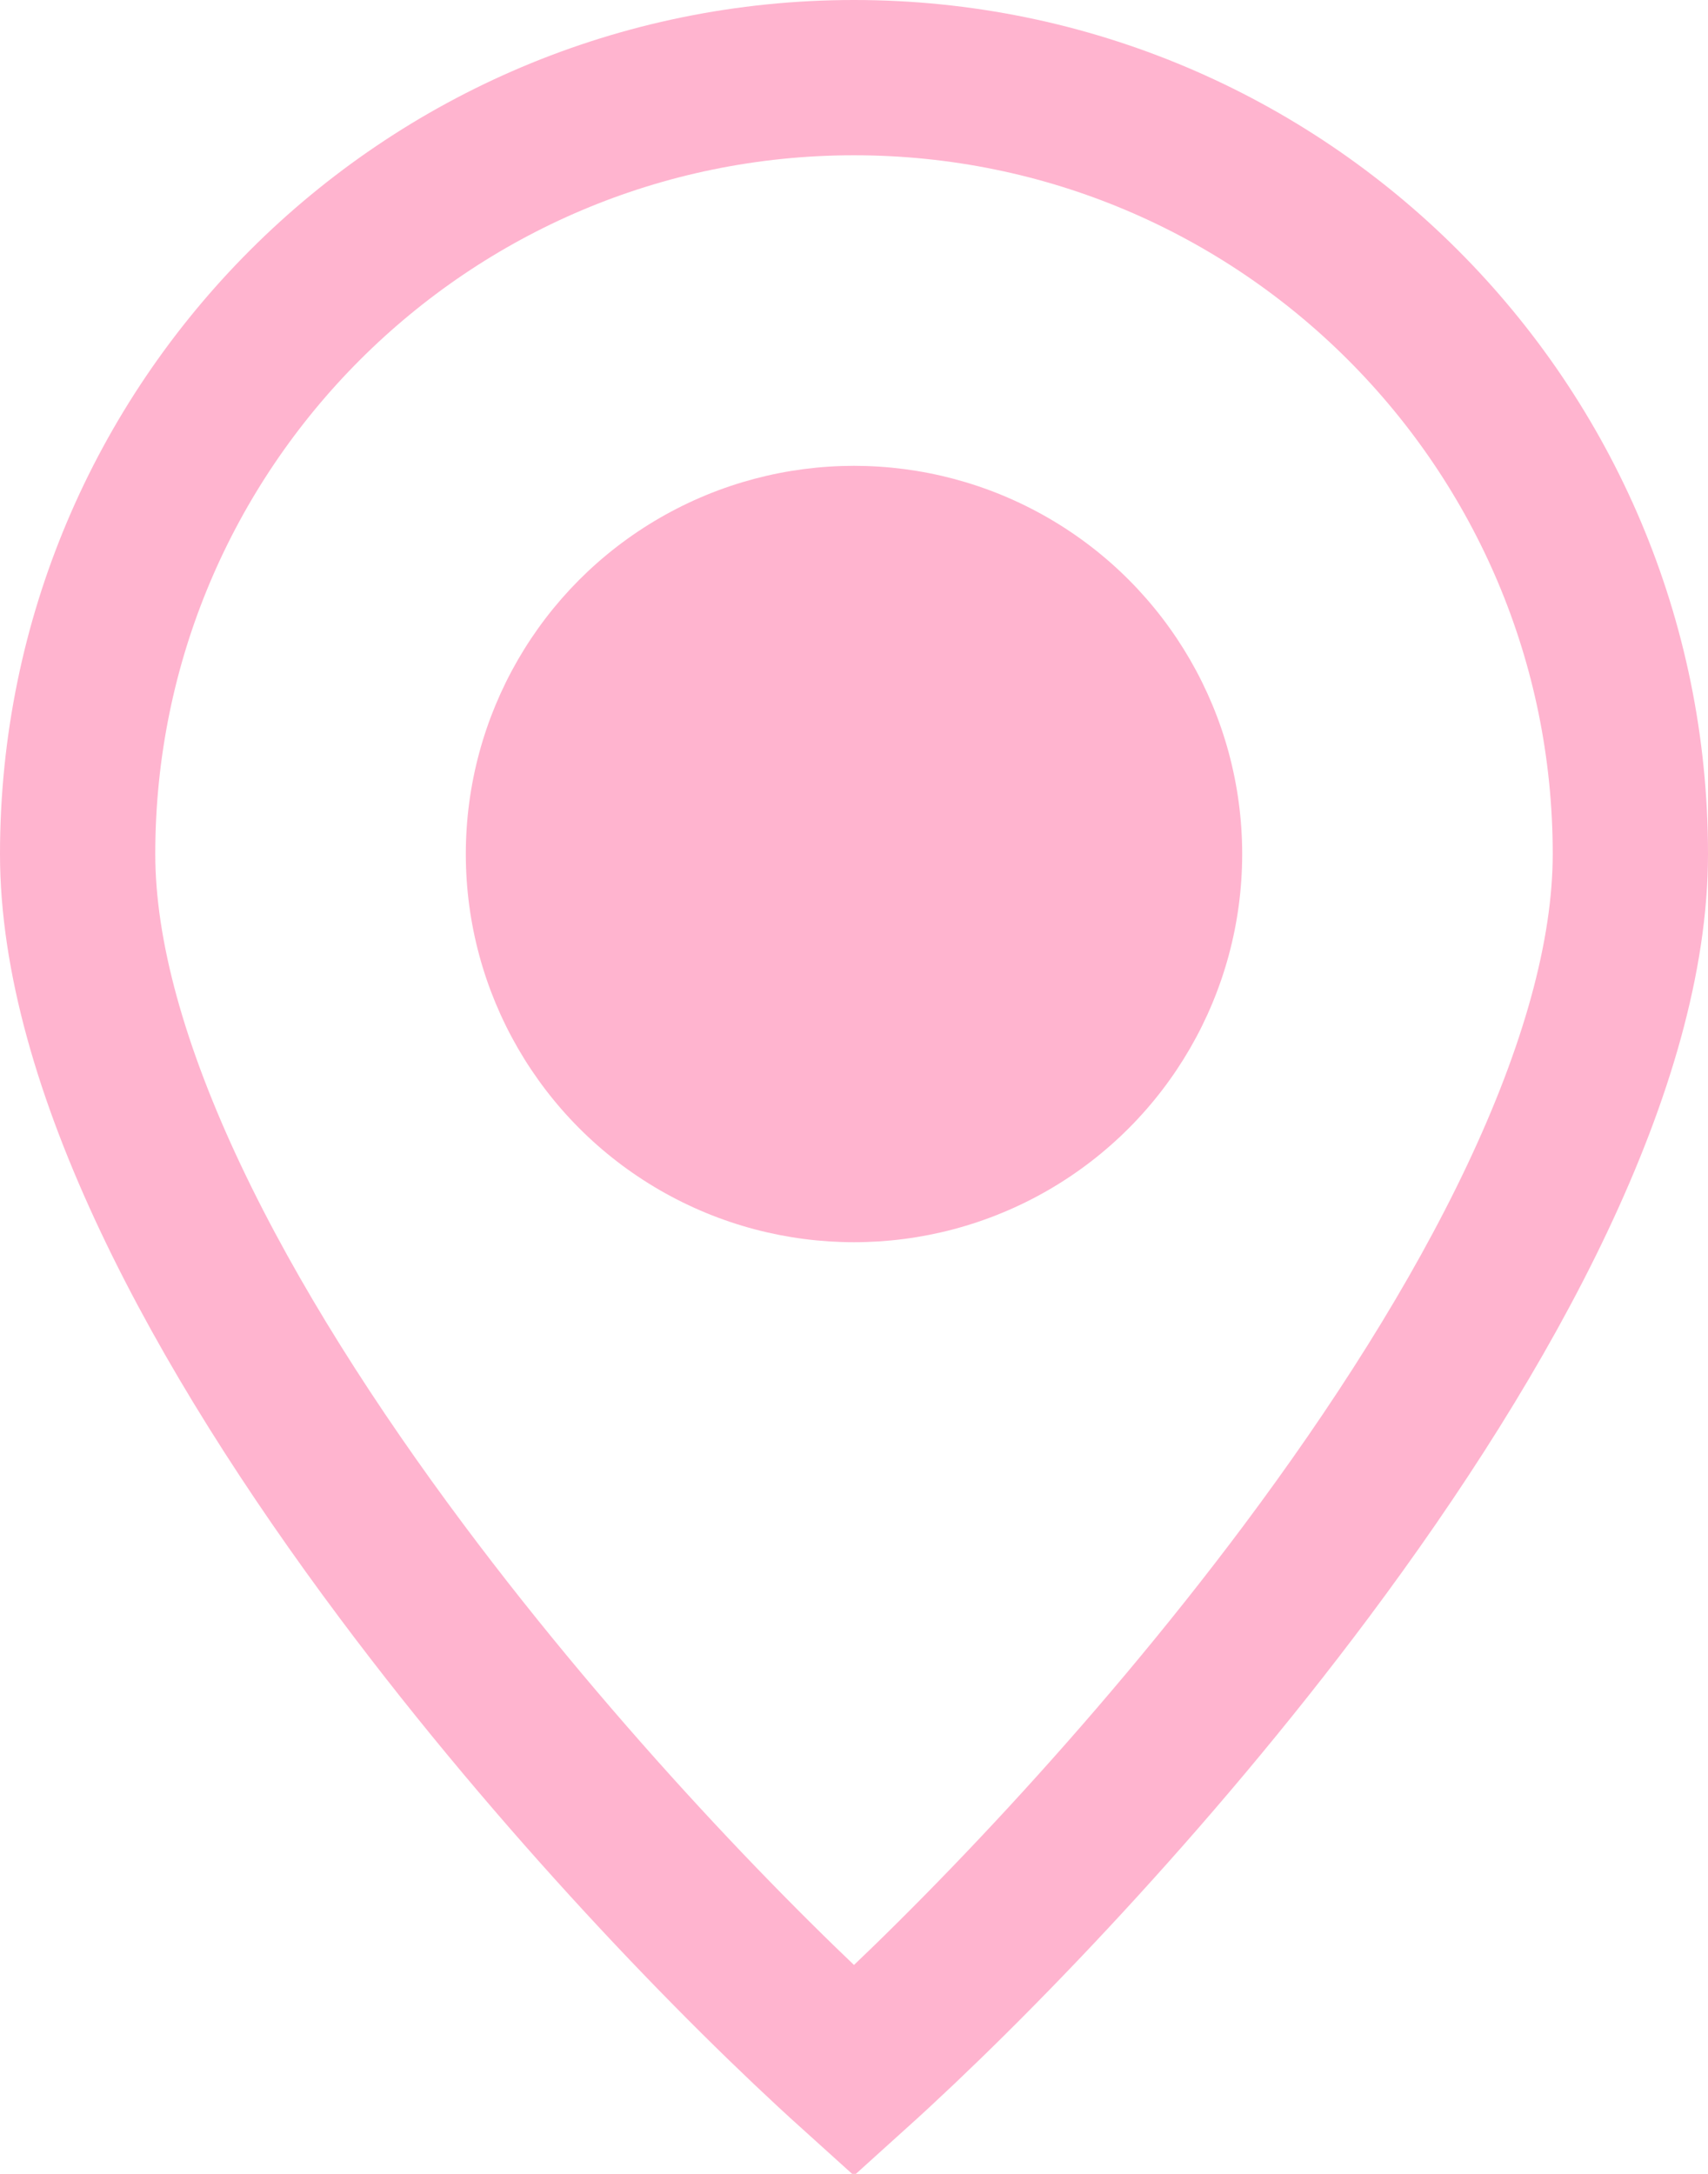 <svg width="22" height="28" viewBox="0 0 22 28" fill="none" xmlns="http://www.w3.org/2000/svg">
<path d="M21 11C21 12.313 20.563 13.826 19.799 15.44C19.04 17.044 17.986 18.687 16.824 20.242C14.806 22.942 12.513 25.31 11 26.675C9.487 25.31 7.193 22.942 5.176 20.242C4.014 18.687 2.96 17.044 2.201 15.44C1.437 13.826 1 12.313 1 11C1 5.477 5.477 1 11 1C16.523 1 21 5.477 21 11Z" stroke="#FFB4CF" stroke-width="2"/>
<circle cx="11" cy="11" r="5" fill="#FFB4CF"/>
</svg>
